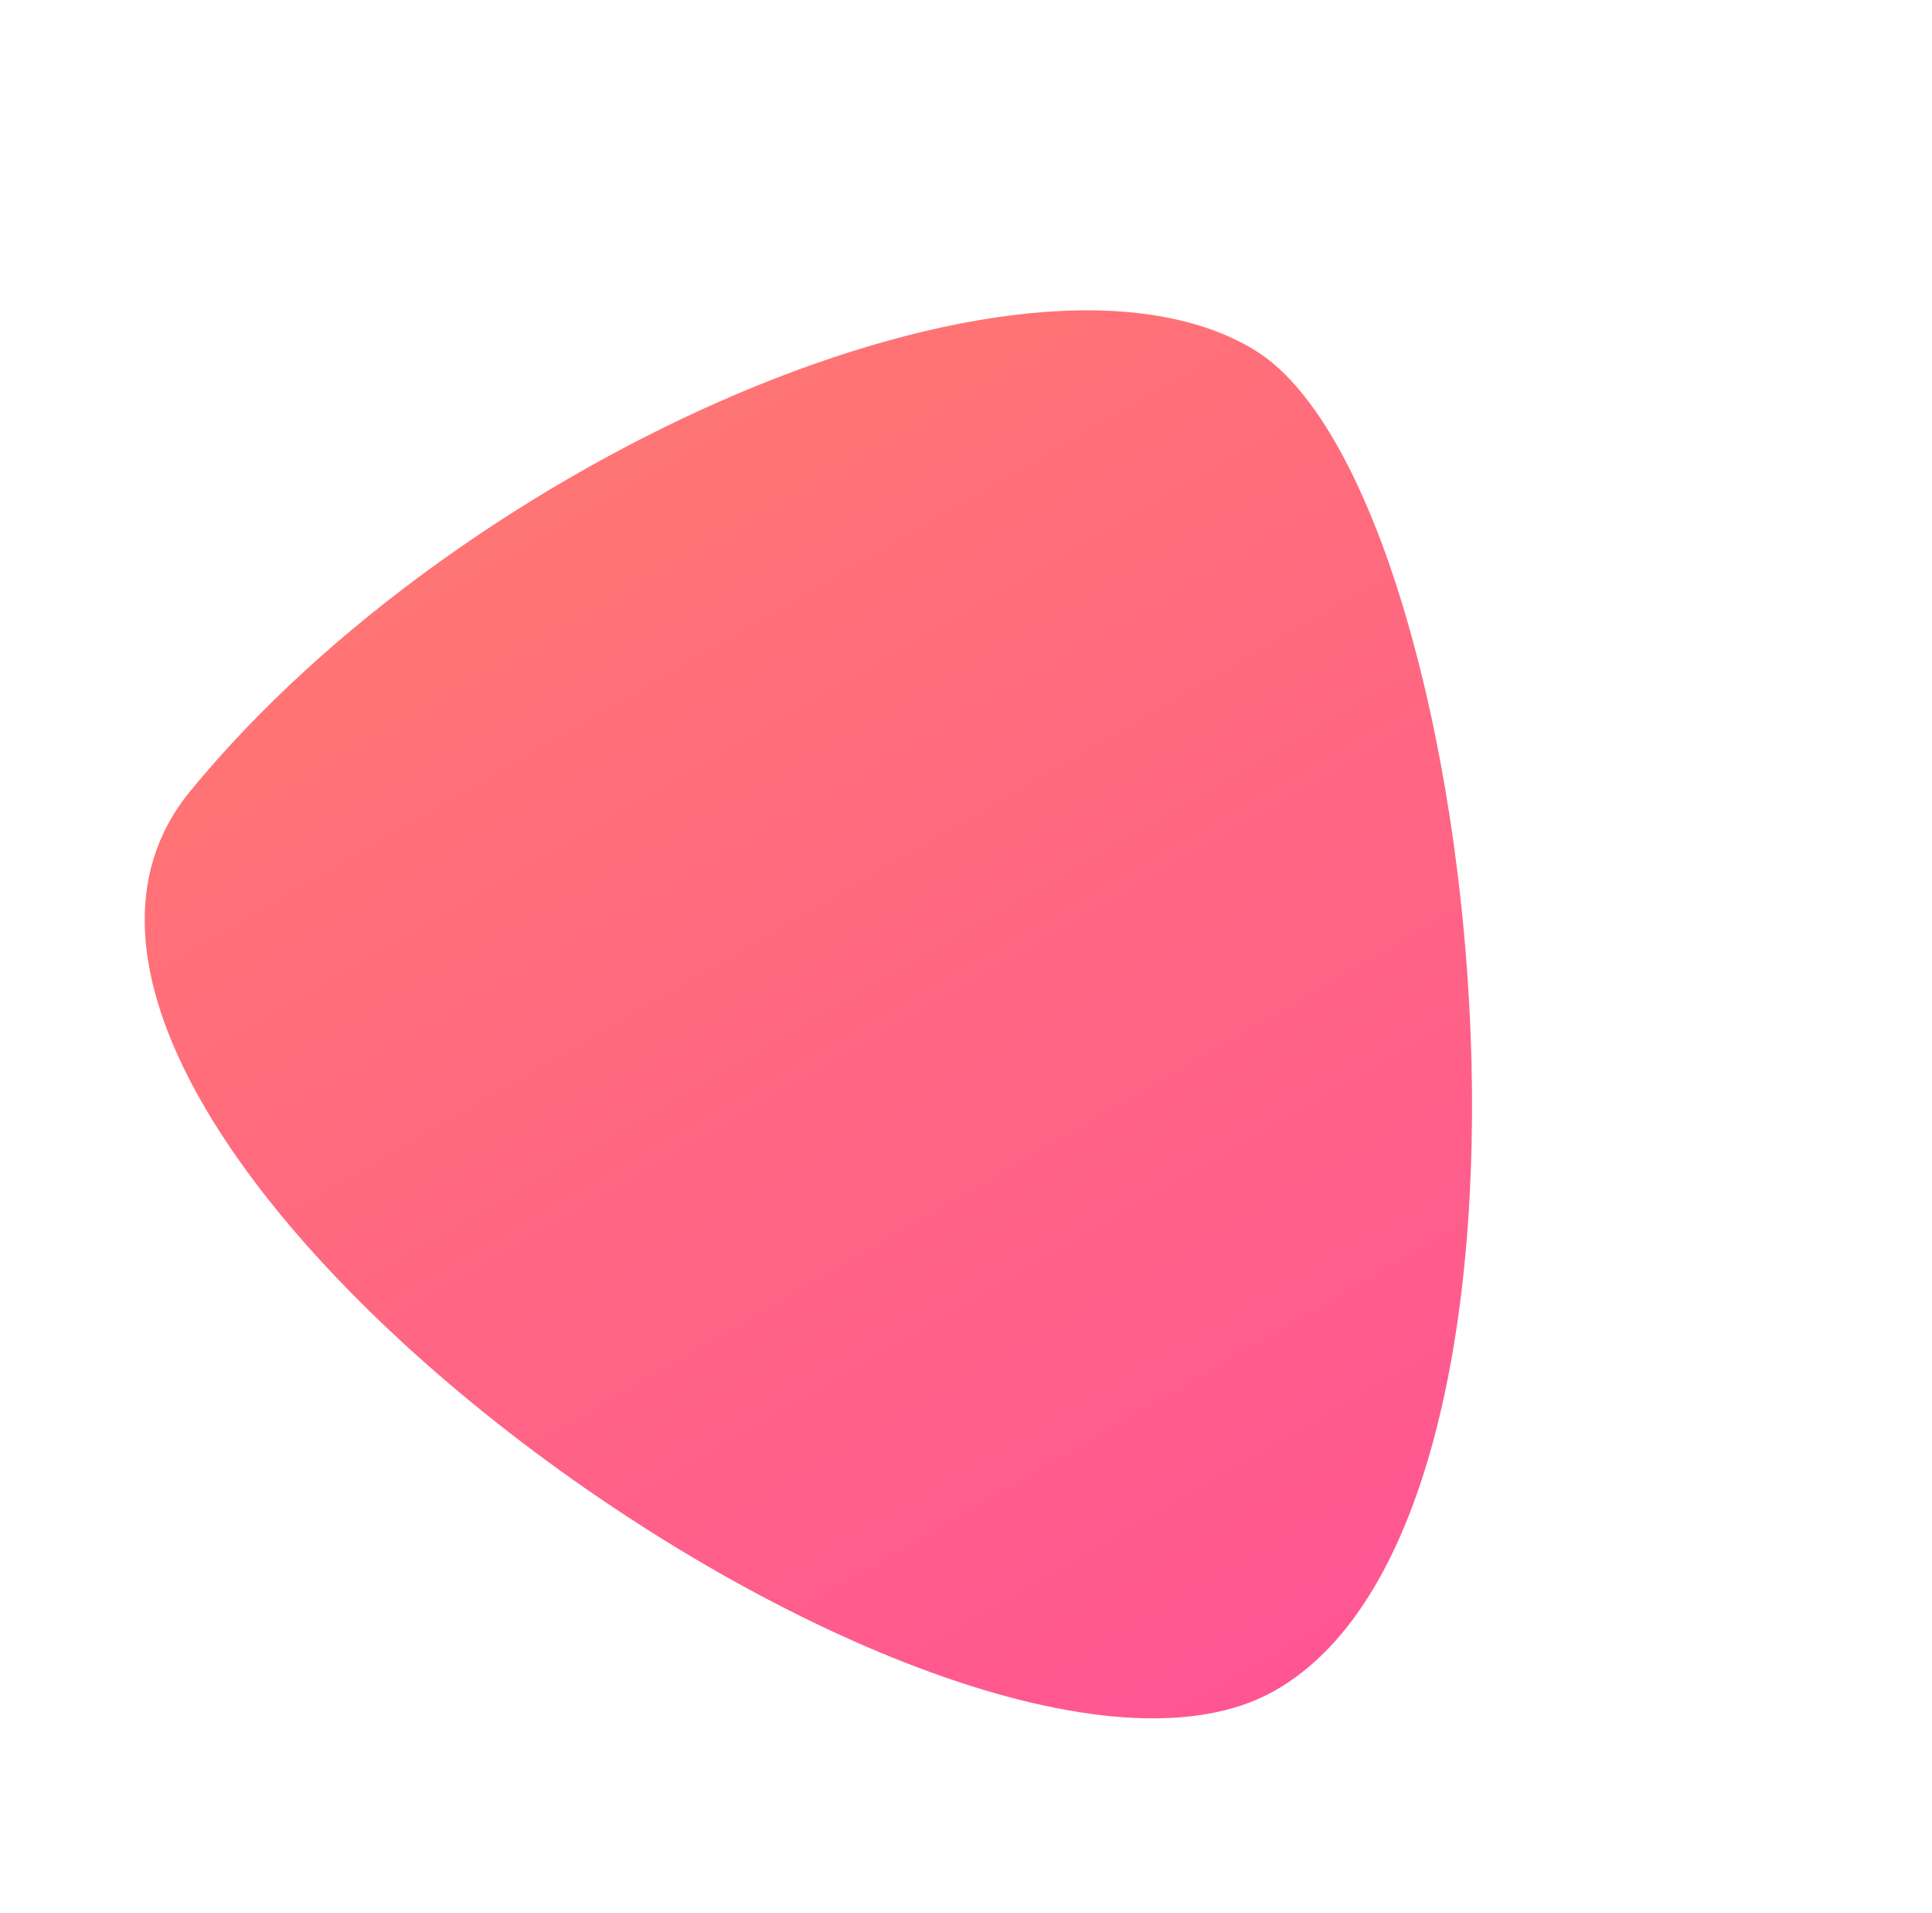 <svg xmlns="http://www.w3.org/2000/svg" xmlns:xlink="http://www.w3.org/1999/xlink" width="99.21" height="98.206" viewBox="0 0 99.21 98.206">
  <defs>
    <linearGradient id="linear-gradient" x1="0.605" y1="-0.187" x2="-0.084" y2="1.641" gradientUnits="objectBoundingBox">
      <stop offset="0" stop-color="#ff4f9a"/>
      <stop offset="1" stop-color="#ff9057"/>
    </linearGradient>
  </defs>
  <path id="Контур_450" data-name="Контур 450" d="M53.713.939C36.463-6.32-1.6,30.457.052,44.138S29.439,72.732,51.568,73.232,70.963,8.2,53.713.939Z" transform="translate(99.21 45.088) rotate(128)" fill="url(#linear-gradient)"/>
</svg>
